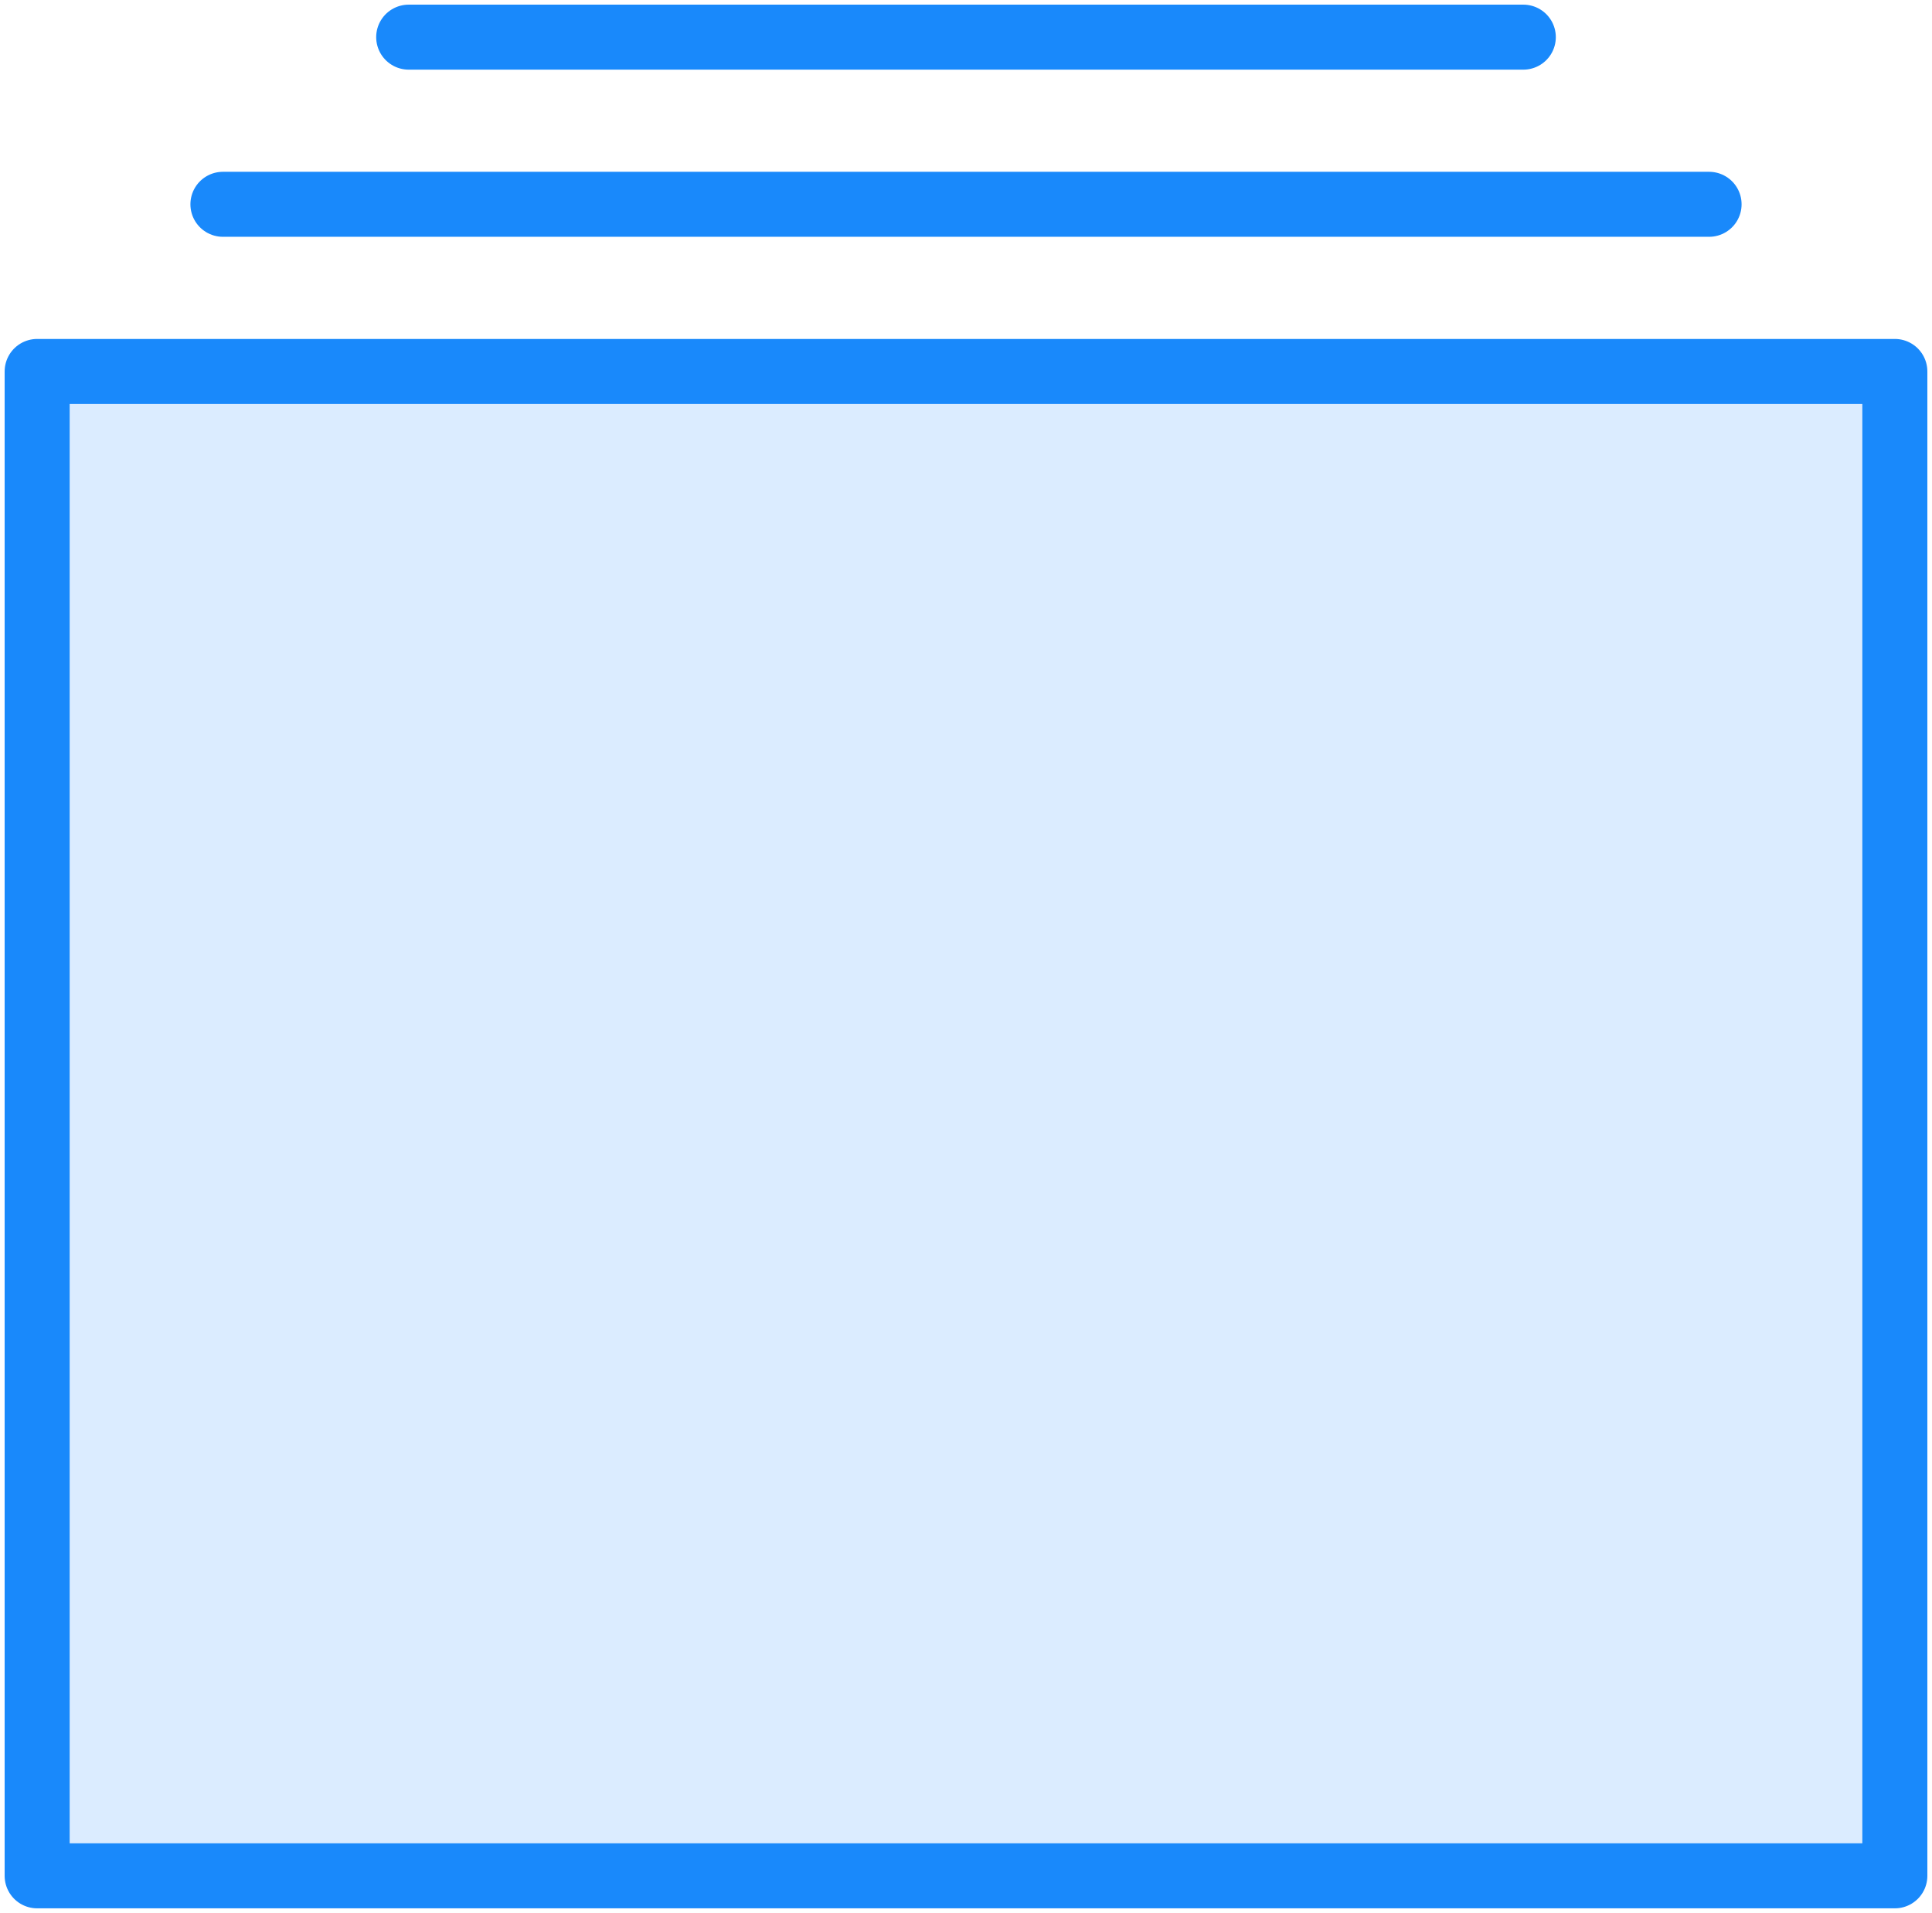 <?xml version="1.0" encoding="UTF-8"?>
<svg width="104px" height="103px" viewBox="0 0 104 103" version="1.1" xmlns="http://www.w3.org/2000/svg" xmlns:xlink="http://www.w3.org/1999/xlink">
    <!-- Generator: Sketch 46.2 (44496) - http://www.bohemiancoding.com/sketch -->
    <title>interface-131x</title>
    <desc>Created with Sketch.</desc>
    <defs></defs>
    <g id="ALL" stroke="none" stroke-width="1" fill="none" fill-rule="evenodd" stroke-linecap="round" stroke-linejoin="round">
        <g id="Primary" transform="translate(-208, -499)" stroke="#1989FB" stroke-width="3.5">
            <g id="Group-15" transform="translate(200, 200)">
                <g id="interface-13" transform="translate(10, 300)">
                    <rect id="Layer-1" fill="#DBECFF" x="0" y="19" width="100" height="81"></rect>
                    <path d="M10,10 L90,10" id="Layer-2"></path>
                    <path d="M20,1 L80,1" id="Layer-3"></path>
                </g>
            </g>
        </g>
    </g>
</svg>